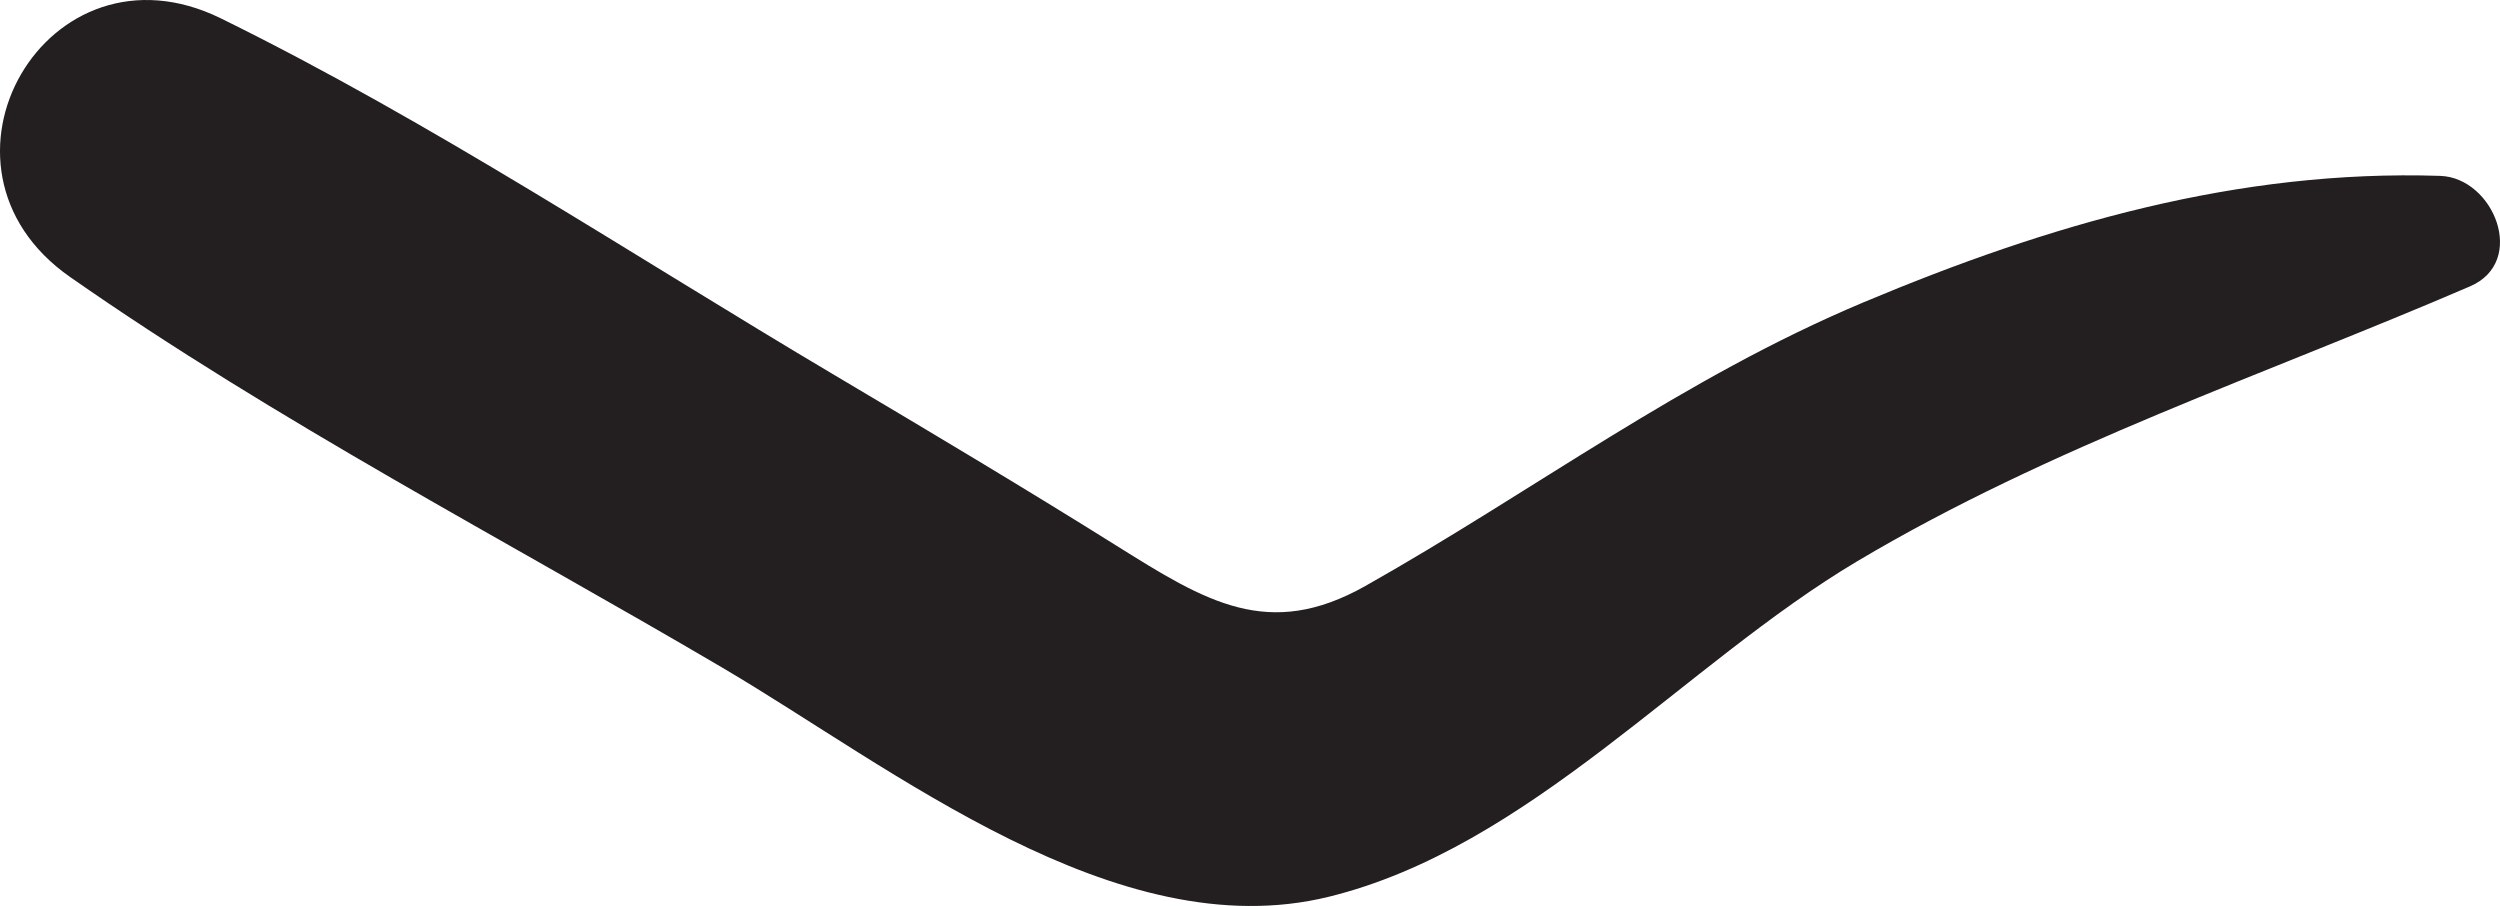 <?xml version="1.0" encoding="utf-8"?>
<!-- Generator: Adobe Illustrator 15.1.0, SVG Export Plug-In . SVG Version: 6.00 Build 0)  -->
<!DOCTYPE svg PUBLIC "-//W3C//DTD SVG 1.1//EN" "http://www.w3.org/Graphics/SVG/1.1/DTD/svg11.dtd">
<svg version="1.1" id="Shapes" xmlns="http://www.w3.org/2000/svg" xmlns:xlink="http://www.w3.org/1999/xlink" x="0px" y="0px"
	 width="474.516px" height="171.962px" viewBox="0 0 474.516 171.962" enable-background="new 0 0 474.516 171.962"
	 xml:space="preserve">
<path id="down_arrow" fill="#231F20" d="M352.535,106.517c36.758-21.855,77.197-35.327,116.299-52.168
	c10.918-4.702,4.482-20.635-5.674-20.967c-38.374-1.245-74.287,9.238-109.39,23.975c-34.429,14.453-62.533,35.767-94.618,53.867
	c-18.403,10.386-30.317,2.939-47.217-7.637c-17.681-11.069-35.581-21.738-53.521-32.378C119.967,48.416,82.057,23.226,41.95,3.5
	C8.947-12.736-16.693,31.624,13.278,52.557c39.268,27.427,82.539,49.883,123.828,74.17c32.197,18.94,74.844,53.34,115.039,43.501
	C290.163,160.921,319.737,126.019,352.535,106.517z"/>
</svg>
